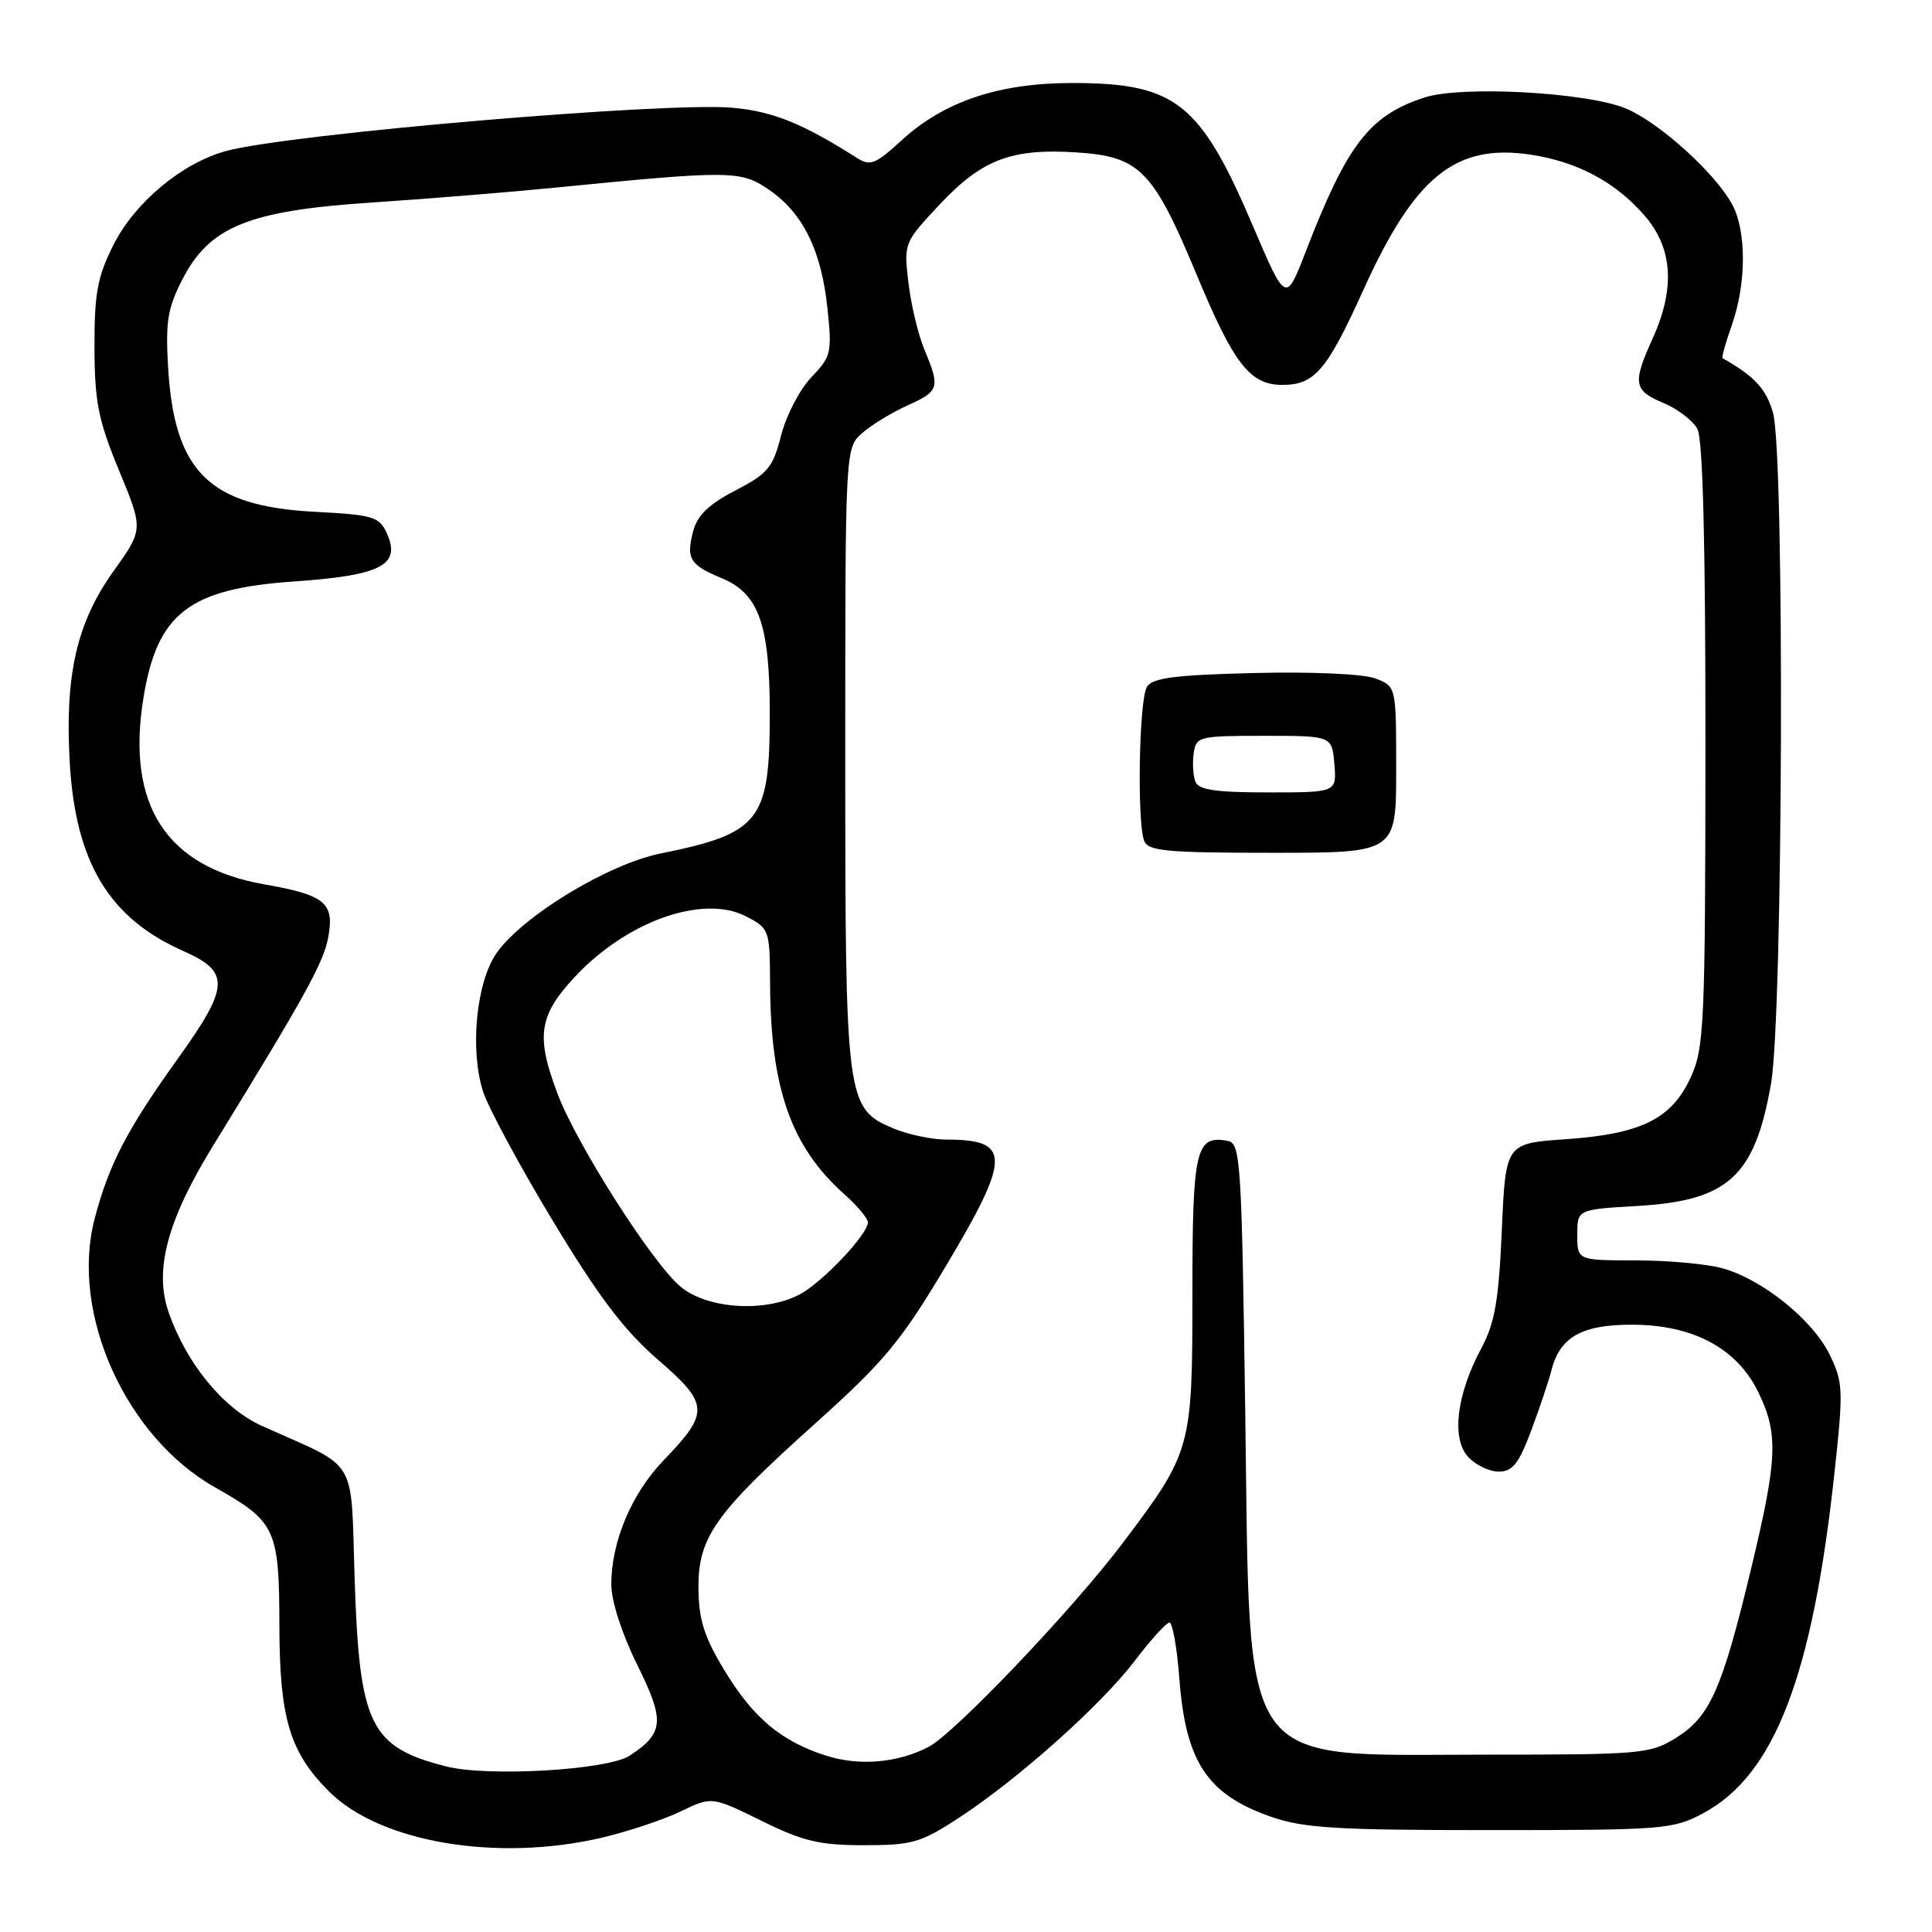 <?xml version="1.0" encoding="UTF-8" standalone="no"?>
<!DOCTYPE svg PUBLIC "-//W3C//DTD SVG 1.1//EN" "http://www.w3.org/Graphics/SVG/1.1/DTD/svg11.dtd" >
<svg xmlns="http://www.w3.org/2000/svg" xmlns:xlink="http://www.w3.org/1999/xlink" version="1.1" viewBox="0 0 256 256">
 <g >
 <path fill="currentColor"
d=" M 79.80 243.49 C 83.26 242.67 87.94 241.11 90.20 240.02 C 94.31 238.03 94.31 238.03 100.89 241.26 C 106.40 243.98 108.59 244.50 114.48 244.50 C 120.85 244.50 122.01 244.17 127.00 240.91 C 134.86 235.79 145.86 225.97 150.36 220.07 C 152.48 217.28 154.55 215.00 154.96 215.00 C 155.37 215.00 155.96 218.33 156.27 222.41 C 157.11 233.47 159.95 237.77 168.39 240.72 C 172.74 242.24 177.05 242.50 197.50 242.50 C 220.40 242.50 221.69 242.40 225.67 240.27 C 235.14 235.21 240.18 222.10 243.10 194.94 C 244.27 184.12 244.22 183.13 242.42 179.46 C 240.17 174.87 233.51 169.51 228.22 168.05 C 226.18 167.48 221.01 167.01 216.75 167.01 C 209.00 167.00 209.00 167.00 209.00 163.63 C 209.00 160.26 209.00 160.26 216.92 159.80 C 229.01 159.10 232.51 155.90 234.67 143.60 C 236.26 134.54 236.49 60.31 234.94 54.74 C 234.06 51.56 232.48 49.84 228.24 47.46 C 228.10 47.38 228.66 45.39 229.49 43.03 C 231.39 37.65 231.43 30.72 229.58 27.20 C 227.40 23.05 219.95 16.29 215.50 14.40 C 210.34 12.22 193.63 11.31 188.71 12.93 C 181.43 15.33 178.52 19.11 173.02 33.33 C 170.38 40.15 170.38 40.15 166.03 29.97 C 159.04 13.58 155.78 11.00 142.07 11.00 C 132.35 11.00 125.10 13.43 119.47 18.59 C 115.99 21.78 115.31 22.05 113.52 20.91 C 106.37 16.36 102.40 14.76 97.10 14.28 C 88.28 13.48 38.43 17.73 29.99 20.00 C 24.13 21.58 17.85 26.82 15.00 32.51 C 12.91 36.68 12.50 38.90 12.52 46.00 C 12.54 53.27 13.01 55.64 15.77 62.33 C 19.00 70.15 19.00 70.15 15.05 75.67 C 10.17 82.48 8.58 89.43 9.24 101.01 C 9.99 114.25 14.45 121.66 24.26 126.00 C 30.54 128.77 30.44 130.69 23.54 140.31 C 16.82 149.68 14.41 154.32 12.53 161.53 C 9.28 174.01 16.64 190.40 28.52 197.10 C 36.55 201.63 37.00 202.59 37.02 215.47 C 37.05 227.71 38.39 232.18 43.61 237.39 C 50.36 244.14 65.92 246.76 79.80 243.49 Z  M 59.12 234.06 C 49.06 231.50 47.64 228.61 47.00 209.50 C 46.44 192.65 47.71 194.79 34.73 188.95 C 29.57 186.63 24.68 180.66 22.32 173.81 C 20.41 168.25 22.18 161.66 28.25 151.79 C 40.38 132.07 42.85 127.61 43.48 124.26 C 44.35 119.63 43.12 118.60 35.01 117.18 C 22.02 114.89 16.69 106.67 19.01 92.45 C 20.83 81.27 25.04 78.01 38.94 77.05 C 50.52 76.25 53.17 74.87 51.26 70.67 C 50.25 68.46 49.46 68.22 41.74 67.82 C 27.69 67.08 23.08 62.53 22.27 48.59 C 21.92 42.62 22.22 40.79 24.18 37.00 C 27.79 30.00 32.96 27.91 49.34 26.83 C 56.58 26.35 67.45 25.47 73.50 24.87 C 96.88 22.56 98.16 22.57 101.91 25.15 C 106.40 28.24 108.84 33.19 109.64 40.84 C 110.26 46.73 110.14 47.25 107.50 50.00 C 105.97 51.60 104.17 55.06 103.50 57.69 C 102.42 61.95 101.76 62.75 97.44 64.99 C 93.90 66.83 92.40 68.28 91.84 70.41 C 90.90 74.05 91.39 74.85 95.69 76.64 C 100.55 78.67 102.00 82.78 102.00 94.52 C 102.00 108.80 100.75 110.41 87.50 113.10 C 80.57 114.51 69.32 121.33 65.83 126.24 C 63.12 130.05 62.22 139.07 64.01 144.64 C 64.69 146.76 68.84 154.46 73.24 161.75 C 79.30 171.79 82.66 176.24 87.14 180.13 C 93.99 186.05 94.05 187.15 87.93 193.50 C 83.68 197.92 81.00 204.28 81.00 209.94 C 81.00 212.13 82.39 216.45 84.41 220.54 C 88.13 228.06 88.00 229.64 83.42 232.64 C 80.53 234.54 64.64 235.47 59.12 234.06 Z  M 109.42 232.62 C 103.49 230.72 99.79 227.61 95.98 221.31 C 93.33 216.94 92.59 214.63 92.55 210.55 C 92.48 203.71 94.68 200.59 108.00 188.64 C 117.17 180.40 119.35 177.78 125.25 167.90 C 133.99 153.28 134.00 151.00 125.39 151.00 C 123.49 151.00 120.36 150.34 118.43 149.54 C 112.11 146.89 112.00 146.05 112.00 100.21 C 112.00 59.35 112.00 59.35 114.25 57.38 C 115.49 56.30 118.19 54.65 120.25 53.72 C 124.47 51.82 124.60 51.38 122.49 46.33 C 121.66 44.34 120.71 40.35 120.37 37.45 C 119.75 32.24 119.79 32.13 124.47 27.14 C 130.07 21.15 134.00 19.64 142.57 20.19 C 151.02 20.72 152.77 22.50 158.56 36.39 C 163.49 48.25 165.63 51.00 169.92 51.00 C 174.19 51.00 175.82 49.10 180.63 38.47 C 187.45 23.38 192.85 19.00 202.80 20.49 C 208.96 21.42 213.99 24.08 217.84 28.48 C 221.65 32.81 222.02 38.15 218.98 44.86 C 216.29 50.78 216.46 51.75 220.42 53.40 C 222.30 54.19 224.33 55.74 224.92 56.85 C 225.64 58.20 225.99 72.03 225.98 98.68 C 225.96 135.64 225.82 138.80 224.06 142.68 C 221.53 148.25 217.53 150.25 207.50 150.95 C 199.50 151.50 199.50 151.50 199.00 163.00 C 198.59 172.33 198.08 175.28 196.28 178.66 C 193.00 184.78 192.30 190.57 194.52 193.03 C 195.51 194.11 197.33 195.00 198.58 195.00 C 200.42 195.00 201.25 193.95 202.90 189.54 C 204.02 186.54 205.22 182.97 205.56 181.61 C 206.68 177.15 209.61 175.50 216.36 175.53 C 224.41 175.57 230.18 178.68 233.00 184.50 C 235.68 190.03 235.53 193.33 231.99 208.03 C 228.18 223.86 226.57 227.48 222.09 230.27 C 218.67 232.40 217.51 232.50 197.00 232.50 C 163.65 232.50 165.68 235.39 165.00 187.01 C 164.53 153.87 164.38 151.50 162.70 151.18 C 158.44 150.36 158.00 152.25 158.00 171.31 C 158.00 191.95 157.89 192.36 148.77 204.46 C 142.17 213.22 126.47 229.71 123.03 231.48 C 118.91 233.61 113.84 234.04 109.42 232.62 Z  M 185.00 101.98 C 185.00 90.95 185.00 90.95 182.25 89.90 C 180.66 89.30 173.89 88.99 166.21 89.18 C 155.74 89.43 152.72 89.82 151.98 91.00 C 150.93 92.65 150.64 108.90 151.61 111.42 C 152.13 112.77 154.58 113.00 168.61 113.00 C 185.00 113.00 185.00 113.00 185.00 101.98 Z  M 90.15 170.47 C 86.42 167.34 76.44 151.68 73.89 144.96 C 71.00 137.34 71.38 134.63 76.05 129.57 C 82.93 122.10 93.12 118.46 98.85 121.42 C 101.94 123.02 102.00 123.20 102.04 130.28 C 102.10 144.24 104.83 151.98 111.90 158.26 C 113.60 159.77 115.00 161.45 115.00 161.97 C 115.00 163.57 108.89 170.01 105.90 171.55 C 101.26 173.95 93.67 173.43 90.15 170.47 Z  M 158.39 103.57 C 158.09 102.79 157.99 101.10 158.17 99.82 C 158.49 97.59 158.84 97.50 167.50 97.50 C 176.50 97.50 176.50 97.50 176.81 101.25 C 177.12 105.00 177.12 105.00 168.03 105.00 C 161.08 105.00 158.81 104.66 158.39 103.57 Z "/>
</g>
</svg>